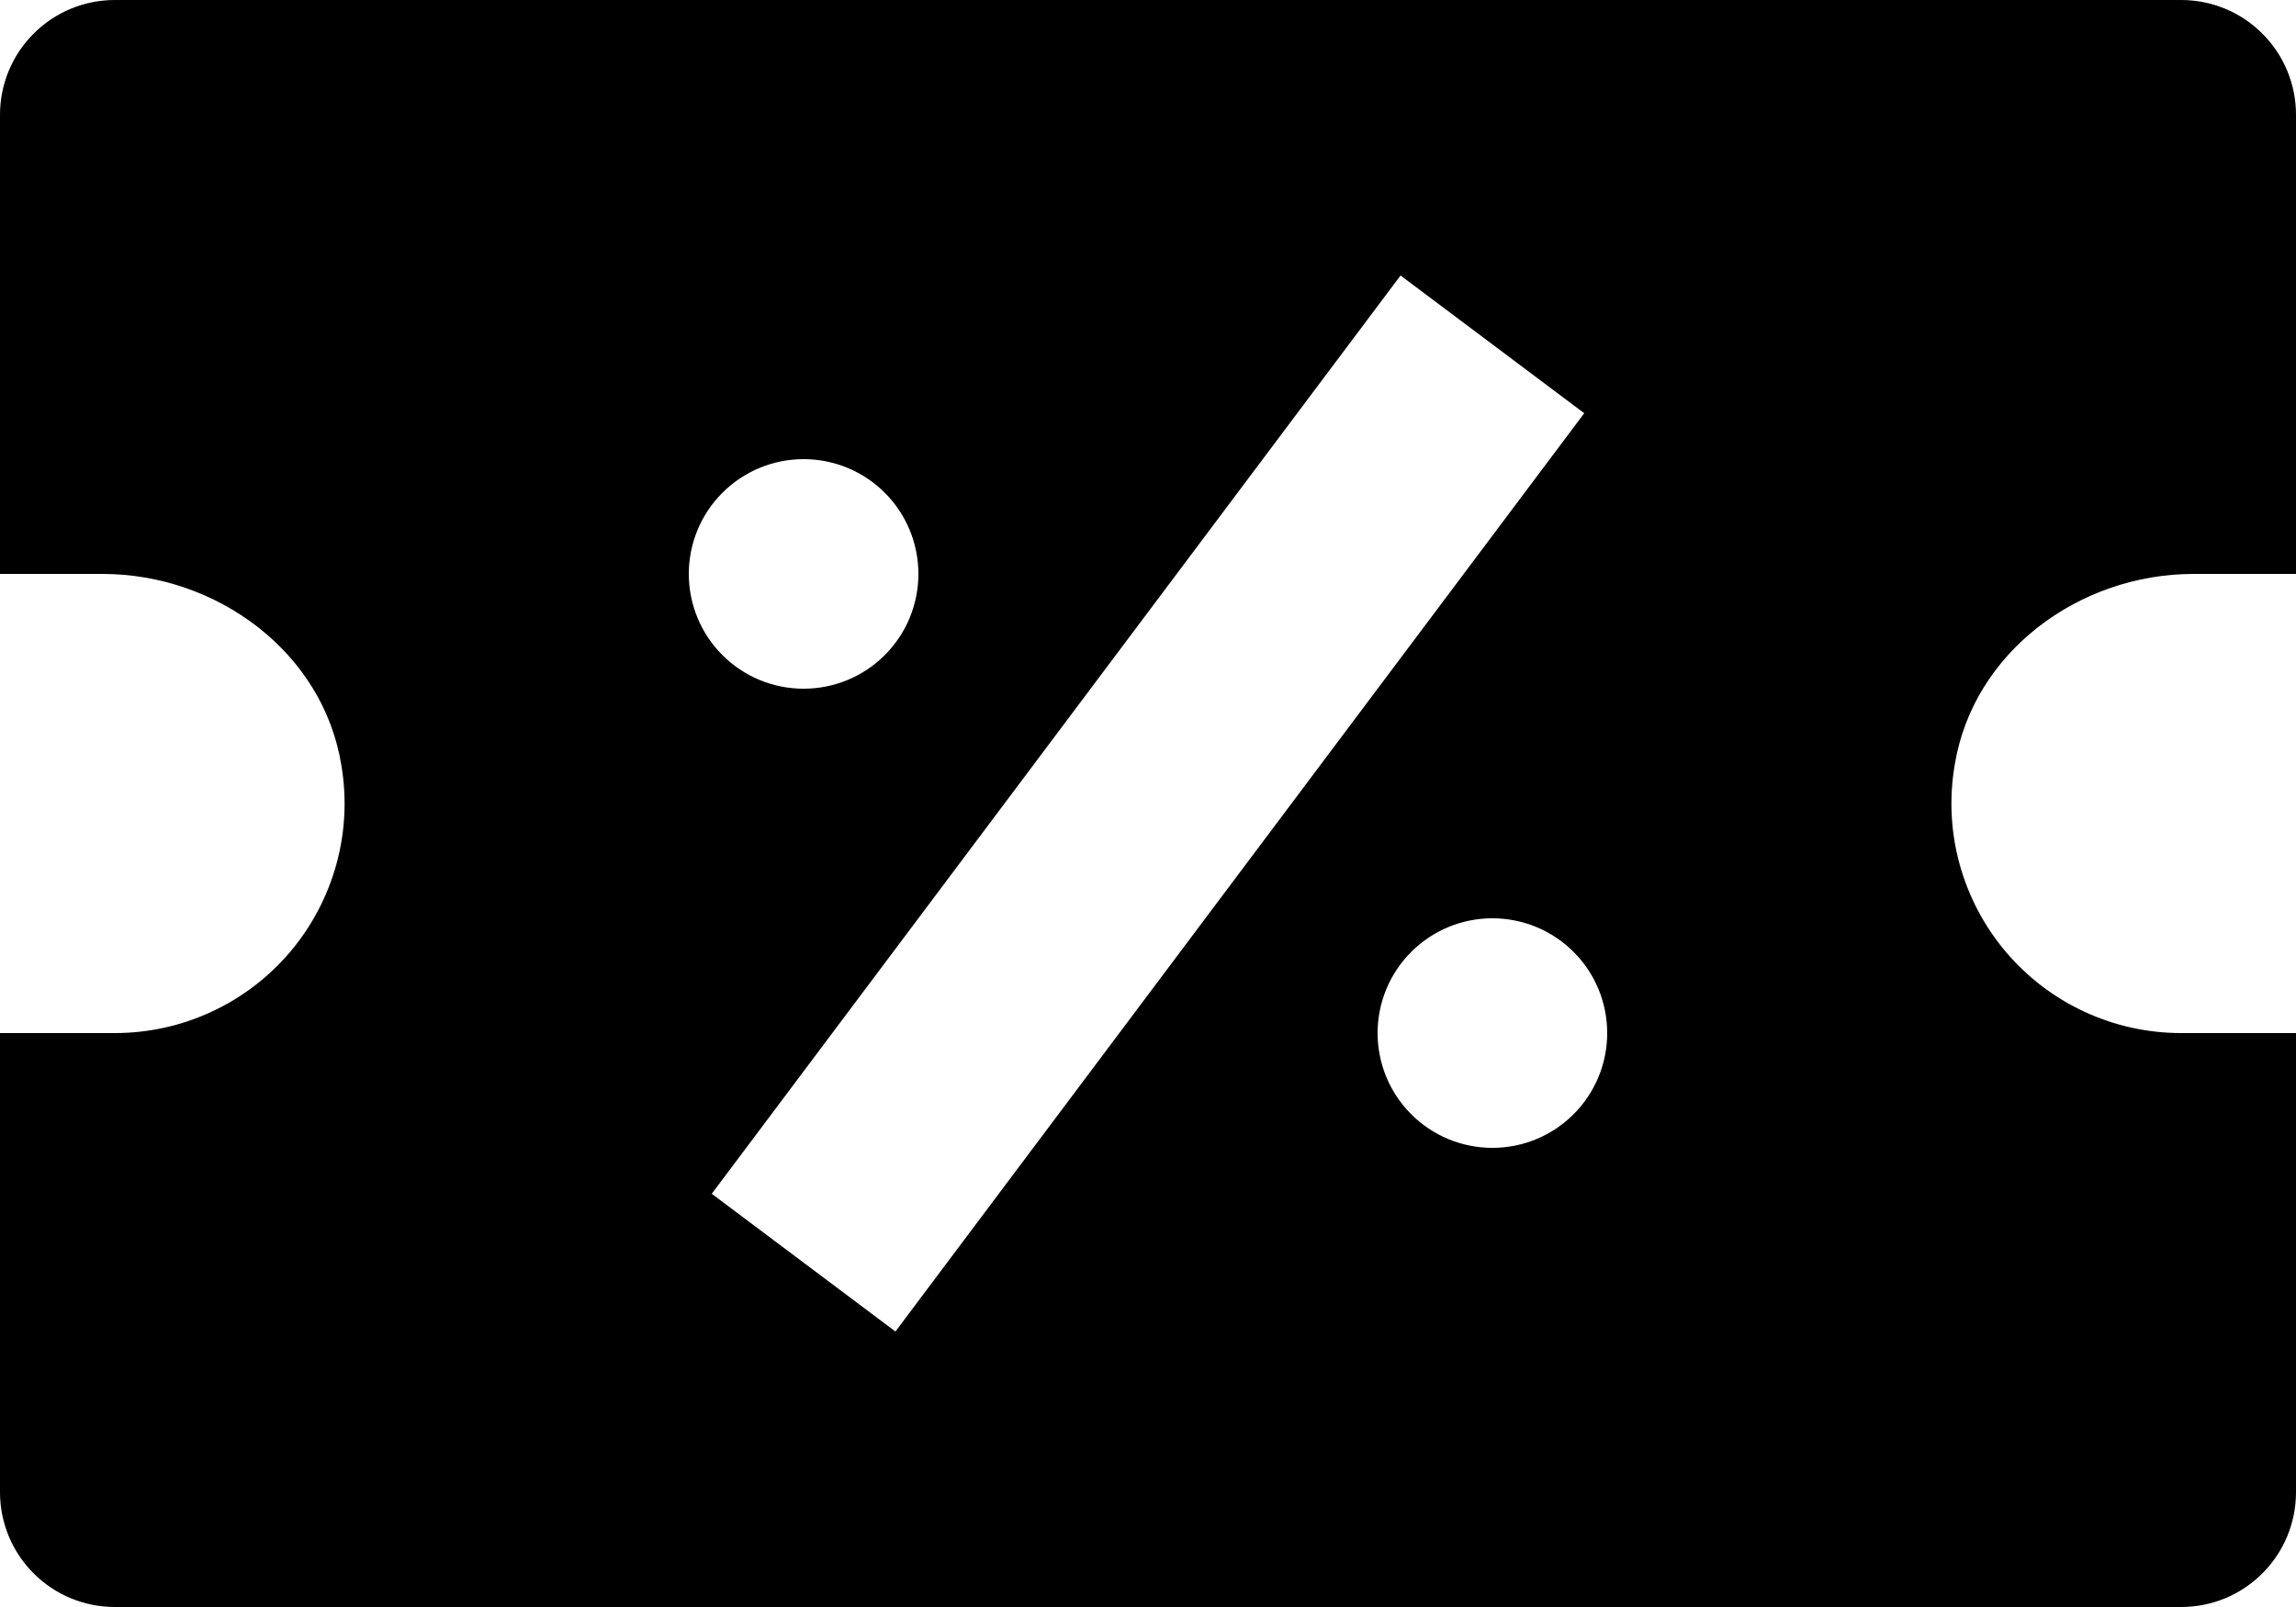 <svg width="20" height="14" viewBox="0 0 20 14" fill="none" xmlns="http://www.w3.org/2000/svg">
<path d="M19 0H1C0.735 0 0.48 0.105 0.293 0.293C0.105 0.48 0 0.735 0 1V5H0.893C1.889 5 2.813 5.681 2.973 6.664C3.022 6.951 3.008 7.245 2.931 7.526C2.854 7.807 2.717 8.068 2.529 8.291C2.341 8.513 2.107 8.692 1.843 8.814C1.579 8.937 1.291 9 1 9H0V13C0 13.265 0.105 13.52 0.293 13.707C0.48 13.895 0.735 14 1 14H19C19.265 14 19.52 13.895 19.707 13.707C19.895 13.52 20 13.265 20 13V9H19C18.709 9 18.421 8.937 18.157 8.814C17.893 8.692 17.659 8.513 17.471 8.291C17.283 8.068 17.146 7.807 17.069 7.526C16.992 7.245 16.978 6.951 17.027 6.664C17.187 5.681 18.111 5 19.107 5H20V1C20 0.735 19.895 0.48 19.707 0.293C19.52 0.105 19.265 0 19 0ZM7 4C7.265 4 7.52 4.105 7.707 4.293C7.895 4.48 8 4.735 8 5C8 5.265 7.895 5.52 7.707 5.707C7.52 5.895 7.265 6 7 6C6.735 6 6.48 5.895 6.293 5.707C6.105 5.52 6 5.265 6 5C6 4.735 6.105 4.48 6.293 4.293C6.48 4.105 6.735 4 7 4ZM6.2 10.4L12.2 2.4L13.8 3.6L7.8 11.6L6.2 10.4ZM13 10C12.735 10 12.48 9.895 12.293 9.707C12.105 9.52 12 9.265 12 9C12 8.735 12.105 8.48 12.293 8.293C12.48 8.105 12.735 8 13 8C13.265 8 13.52 8.105 13.707 8.293C13.895 8.48 14 8.735 14 9C14 9.265 13.895 9.52 13.707 9.707C13.52 9.895 13.265 10 13 10Z" fill="black"/>
</svg>
